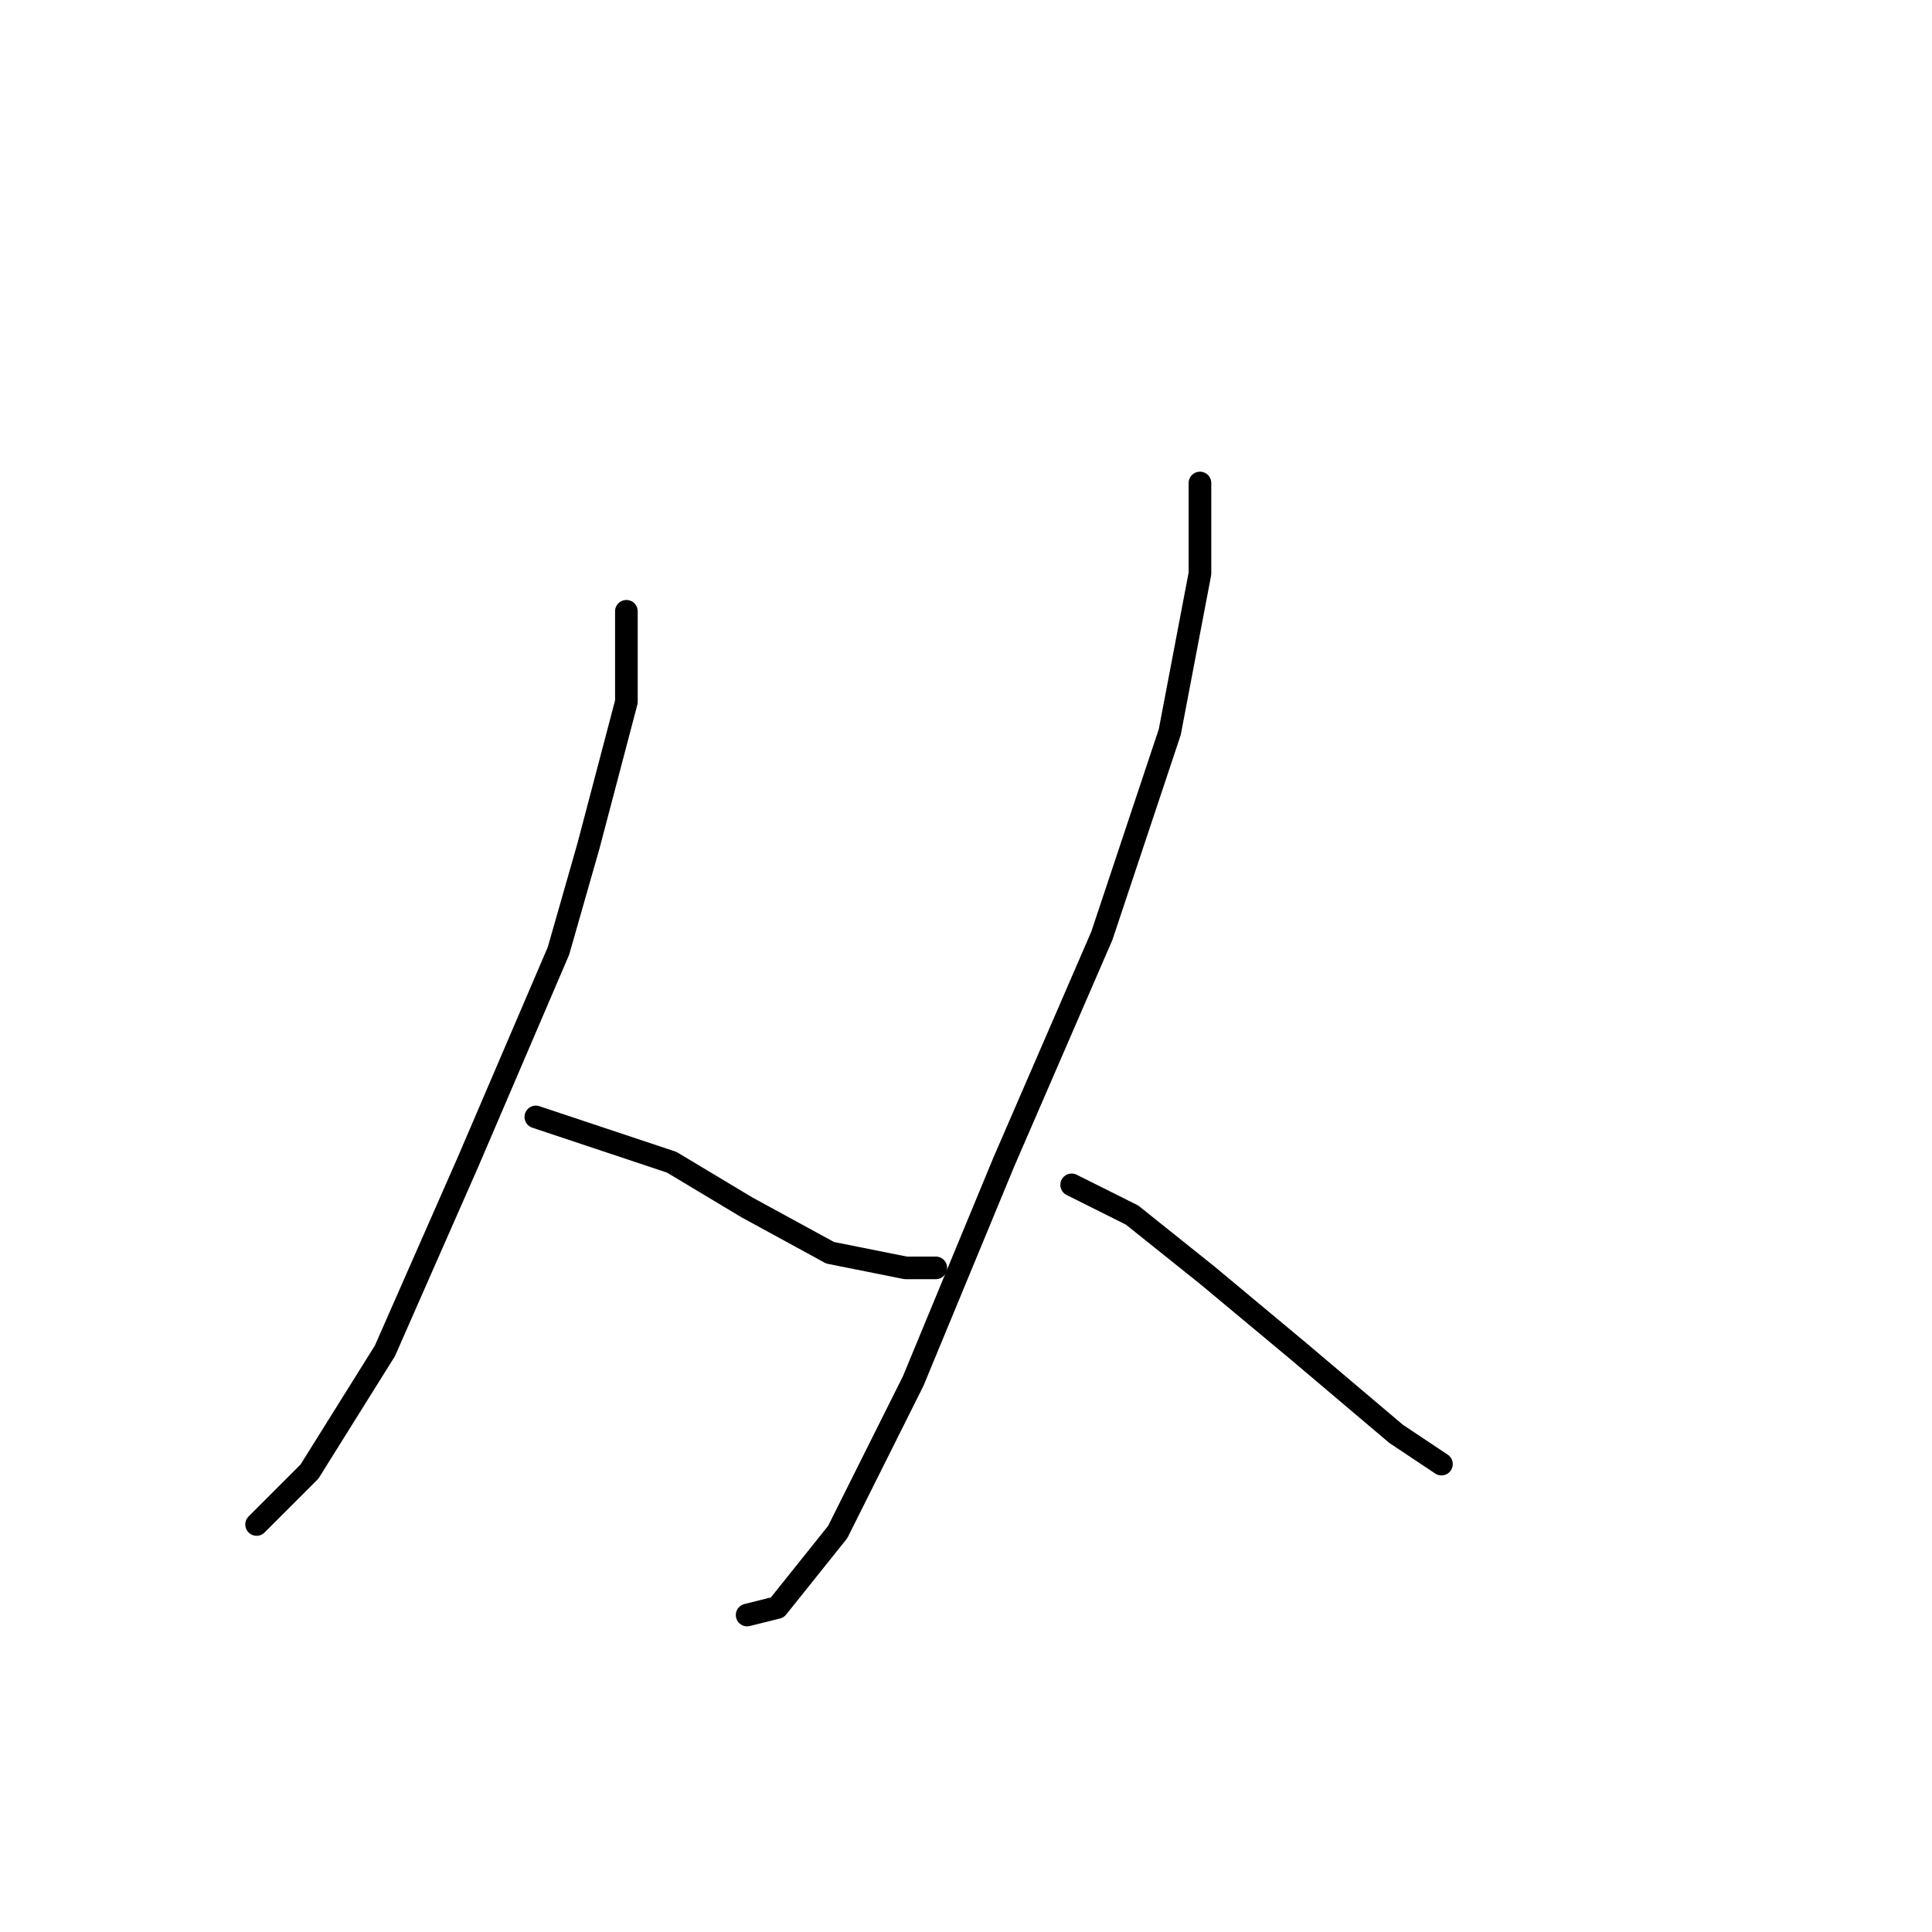 <?xml version="1.0" standalone="no"?>
    <svg width="256" height="256" xmlns="http://www.w3.org/2000/svg" version="1.1">
    <polyline stroke="black" stroke-width="3" stroke-linecap="round" fill="transparent" stroke-linejoin="round" points="83 81 83 87 83 93 78 112 74 126 62 154 51 179 41 195 34 202 34 202 " />
        <polyline stroke="black" stroke-width="3" stroke-linecap="round" fill="transparent" stroke-linejoin="round" points="71 148 80 151 89 154 99 160 110 166 120 168 124 168 124 168 " />
        <polyline stroke="black" stroke-width="3" stroke-linecap="round" fill="transparent" stroke-linejoin="round" points="159 64 159 70 159 76 155 97 146 124 133 154 121 183 111 203 103 213 99 214 99 214 " />
        <polyline stroke="black" stroke-width="3" stroke-linecap="round" fill="transparent" stroke-linejoin="round" points="142 157 146 159 150 161 160 169 172 179 185 190 191 194 191 194 " />
        </svg>